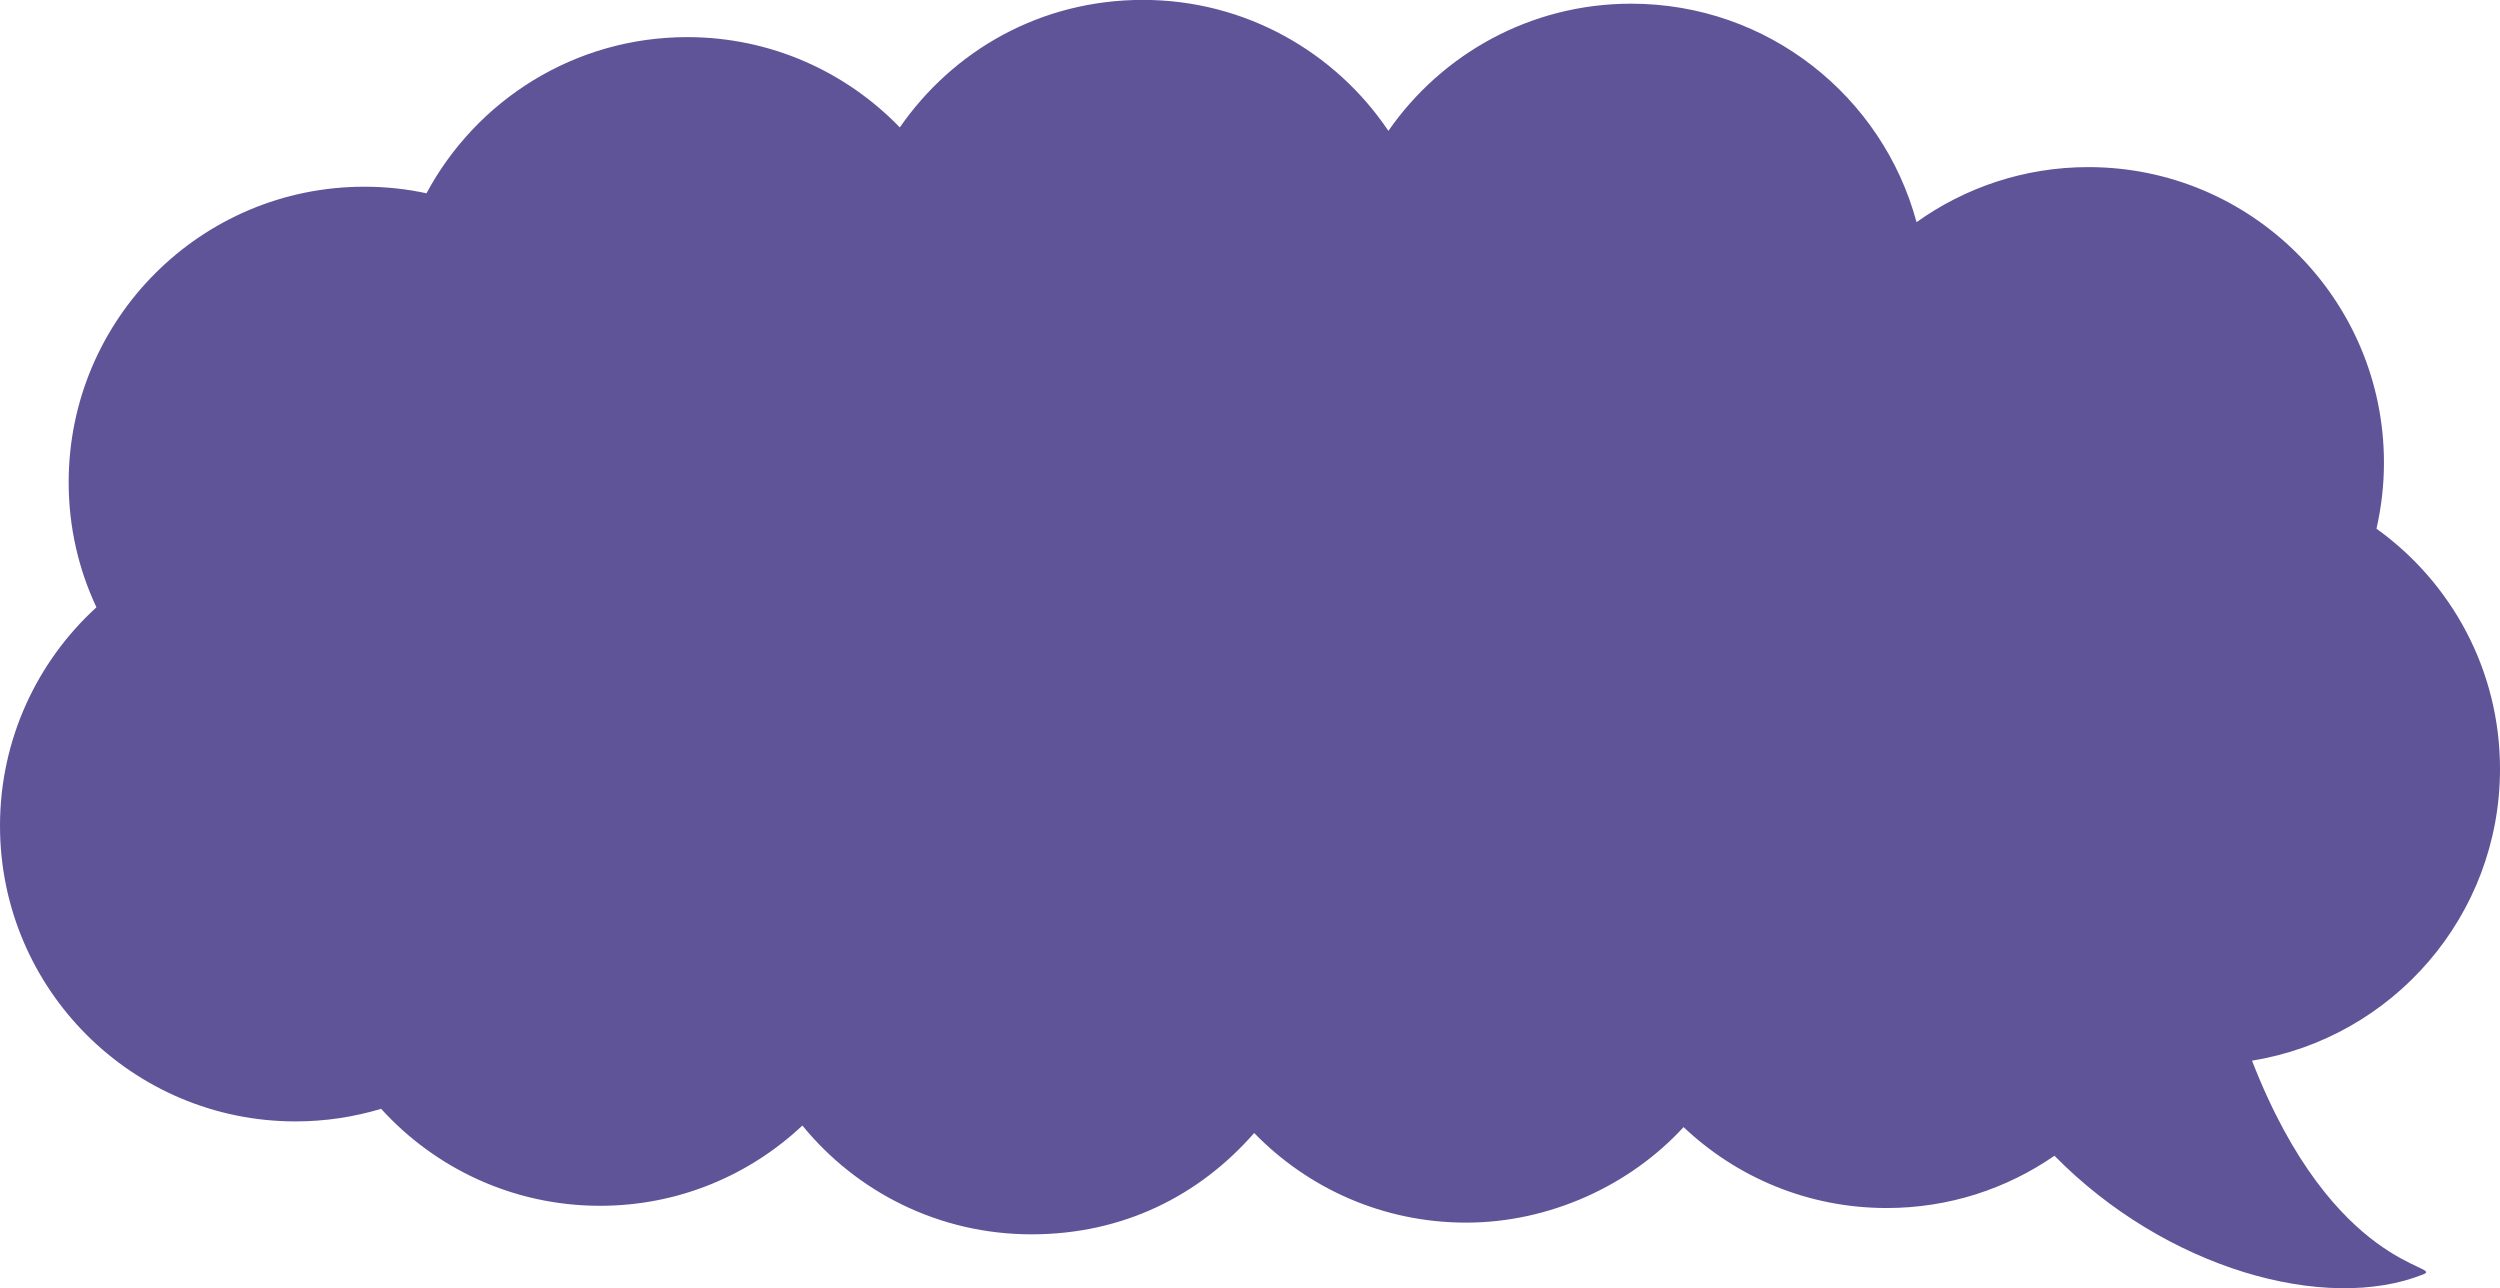 <?xml version="1.0" encoding="UTF-8"?>
<svg id="Layer_2" data-name="Layer 2" xmlns="http://www.w3.org/2000/svg" viewBox="0 0 224.27 115.58">
  <defs>
    <style>
      .cls-1 {
        fill: #605499;
        stroke-width: 0px;
      }
    </style>
  </defs>
  <g id="text">
    <path class="cls-1" d="M202.02,95.15c12.61-2.04,22.25-12.98,22.25-26.17,0-8.88-4.37-16.74-11.08-21.55.43-1.9.67-3.88.67-5.92,0-14.64-11.87-26.52-26.52-26.52-5.75,0-11.07,1.84-15.41,4.94-3.04-11.29-13.35-19.6-25.6-19.6-9.03,0-17,4.52-21.78,11.41-4.76-7.08-12.85-11.75-22.02-11.75s-17.02,4.53-21.81,11.44c-4.82-4.99-11.58-8.1-19.07-8.1-10.12,0-18.92,5.67-23.39,14.01-1.8-.39-3.66-.59-5.58-.59-14.64,0-26.52,11.87-26.52,26.52,0,4.01.89,7.8,2.49,11.21C3.34,59.33,0,66.32,0,74.08c0,14.64,11.87,26.52,26.52,26.52,2.67,0,5.24-.4,7.67-1.13,4.85,5.34,11.85,8.7,19.64,8.7,7.03,0,13.41-2.74,18.15-7.2,4.86,5.96,12.26,9.76,20.55,9.76s15.11-3.52,19.98-9.09c4.82,4.96,11.55,8.04,19.01,8.04s14.67-3.3,19.51-8.57c4.75,4.5,11.16,7.26,18.22,7.26,5.59,0,10.77-1.73,15.05-4.69,9.99,10.16,24.34,14.14,33.09,10.64,1.99-.8-8.07-.36-15.37-19.18Z"/>
  </g>
</svg>